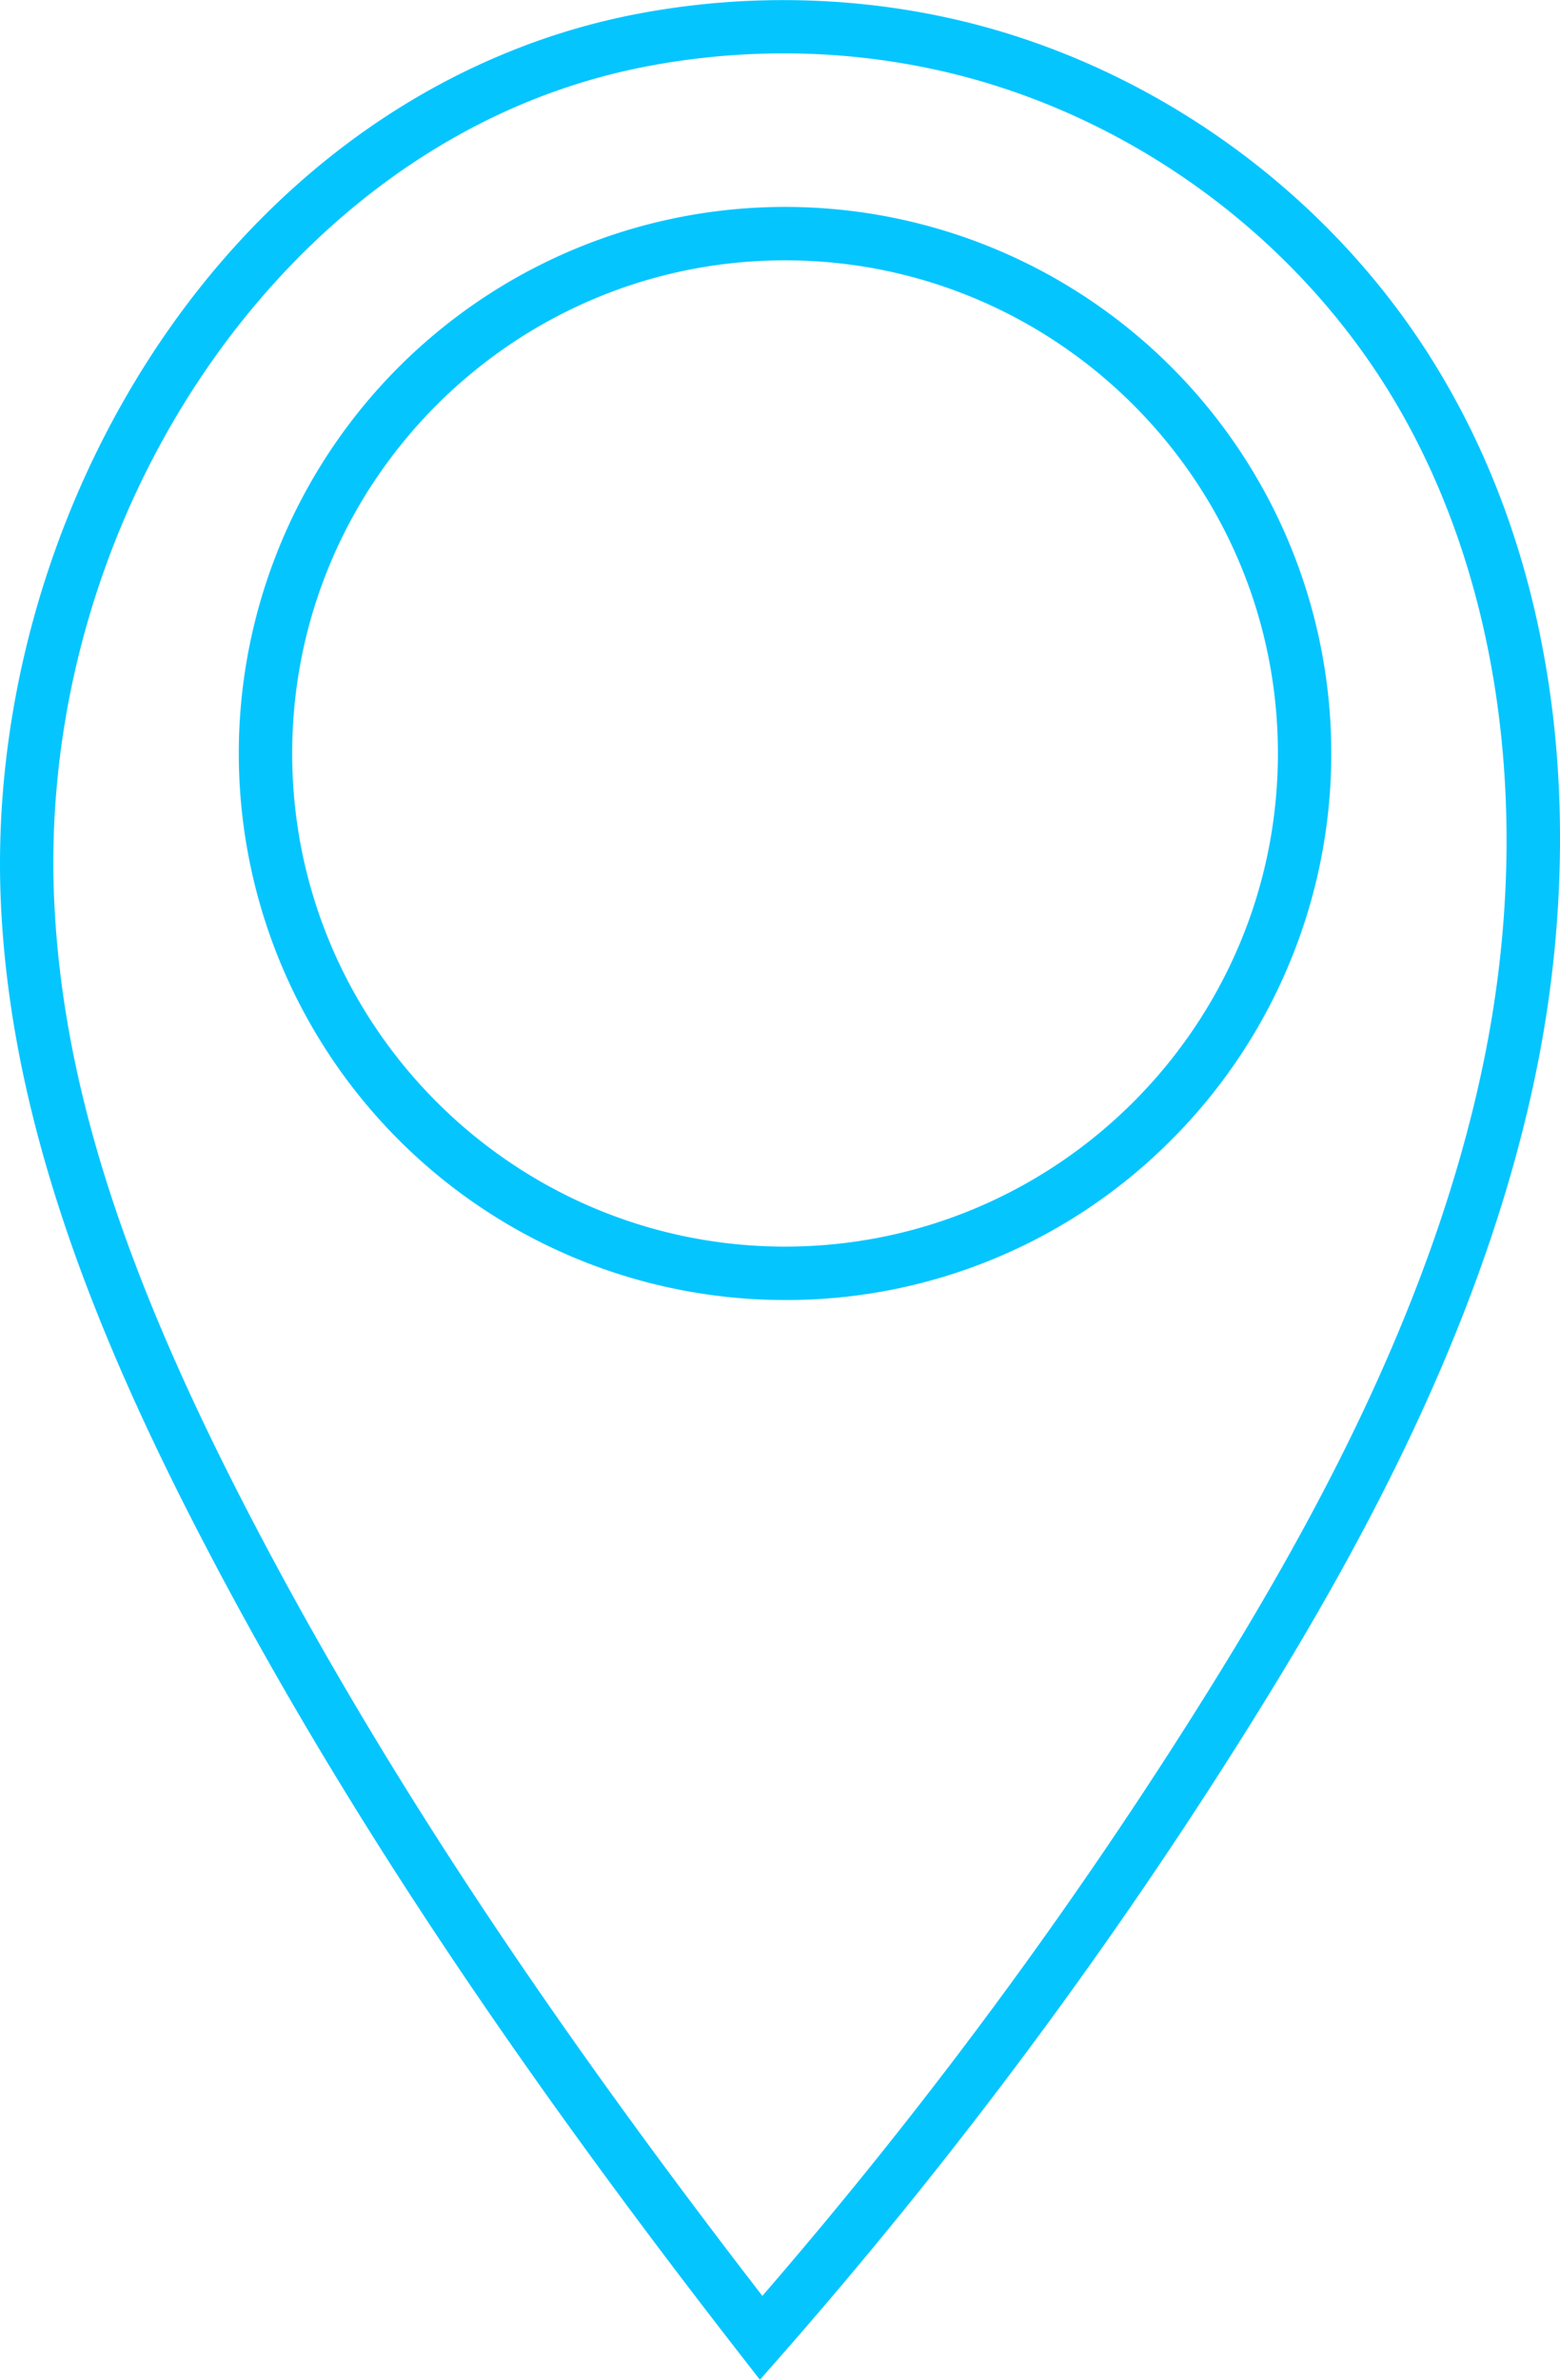 <svg id="logo" xmlns="http://www.w3.org/2000/svg" viewBox="0 0 876.75 1336.77"><defs><style>.cls-1{fill:#05c5ff;}</style></defs><title>gps-logo</title><g id="gps"><path class="cls-1" d="M923.38,1454l-11.14-14.31c-136-174.73-234-323.92-308.43-469.51C572.53,909,549.09,854.57,532.13,803.75c-21-62.89-32.52-121-35.27-177.67C492.15,529,516.8,428,566.26,341.54c25.26-44.14,56.15-83.13,91.81-115.87C695.68,191.12,737.82,164.3,783.3,146a381.71,381.71,0,0,1,70.89-20.88c63.94-12.23,130.33-10,192,6.29,103,27.31,195.12,94.47,252.59,184.26,36.37,56.83,59.72,122.83,69.38,196.18,8.78,66.57,5.7,138.85-8.88,209C1328.71,867.92,1253.83,999.13,1192,1097A2737.87,2737.87,0,0,1,935.34,1440.4ZM936.7,147.26a409.38,409.38,0,0,0-76.88,7.28,351.24,351.24,0,0,0-65.29,19.23c-164.57,66.4-277.16,256-267.71,450.86,4.78,98.6,36.77,201,103.7,331.93,71.48,139.85,165.2,283.33,294.23,450.34A2708.16,2708.16,0,0,0,1166.65,1081c60.47-95.74,133.66-223.89,163.25-366.25,29.39-141.46,8.84-281-56.4-382.95-53.47-83.54-139.13-146-235-171.44A398.28,398.28,0,0,0,936.7,147.26Z" transform="translate(-496.29 -117.27)"/><path class="cls-1" d="M937.5,847.5a307,307,0,1,1,217.08-89.92A305,305,0,0,1,937.5,847.5Zm0-584c-152.74,0-277,124.26-277,277s124.26,277,277,277,277-124.26,277-277S1090.24,263.5,937.5,263.5Z" transform="translate(-496.29 -117.27)"/></g></svg>
